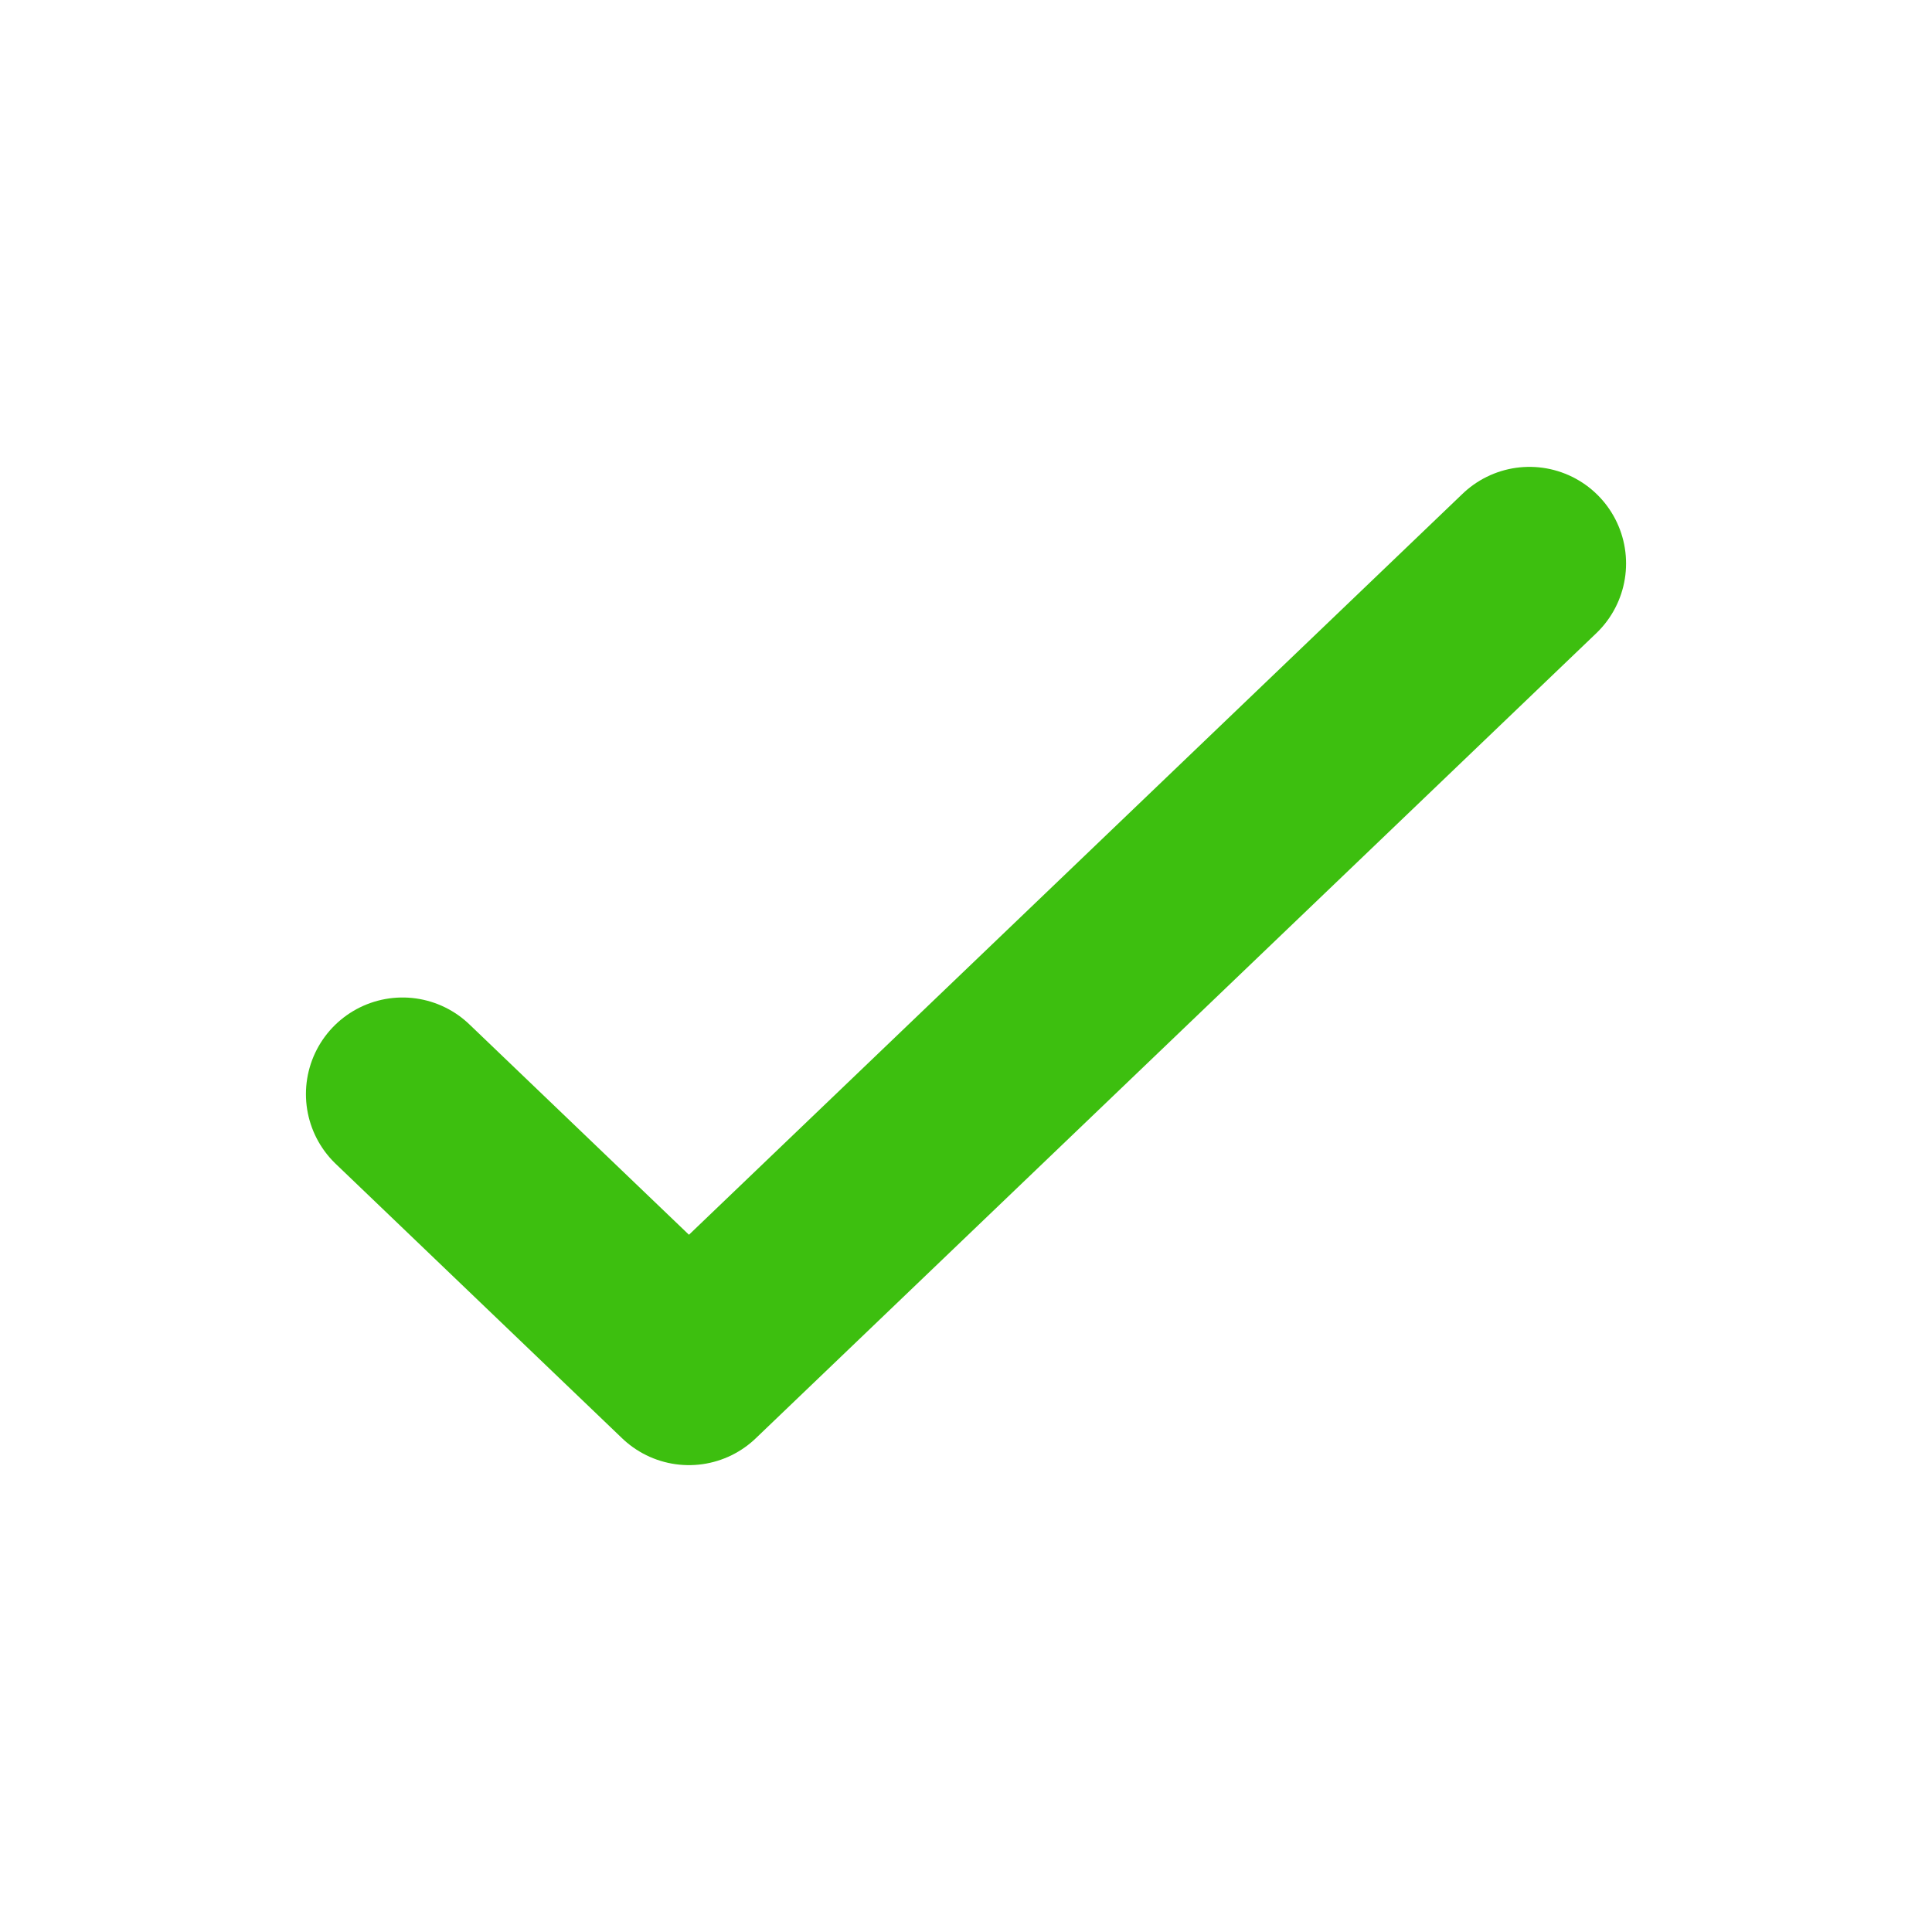 <svg width="20" height="20" viewBox="0 0 20 20" fill="none" xmlns="http://www.w3.org/2000/svg">
<path d="M15.833 5.833L7.132 14.167L4.167 11.326" stroke="#3DBF0F" stroke-width="2" stroke-linecap="round" stroke-linejoin="round"/>
</svg>
